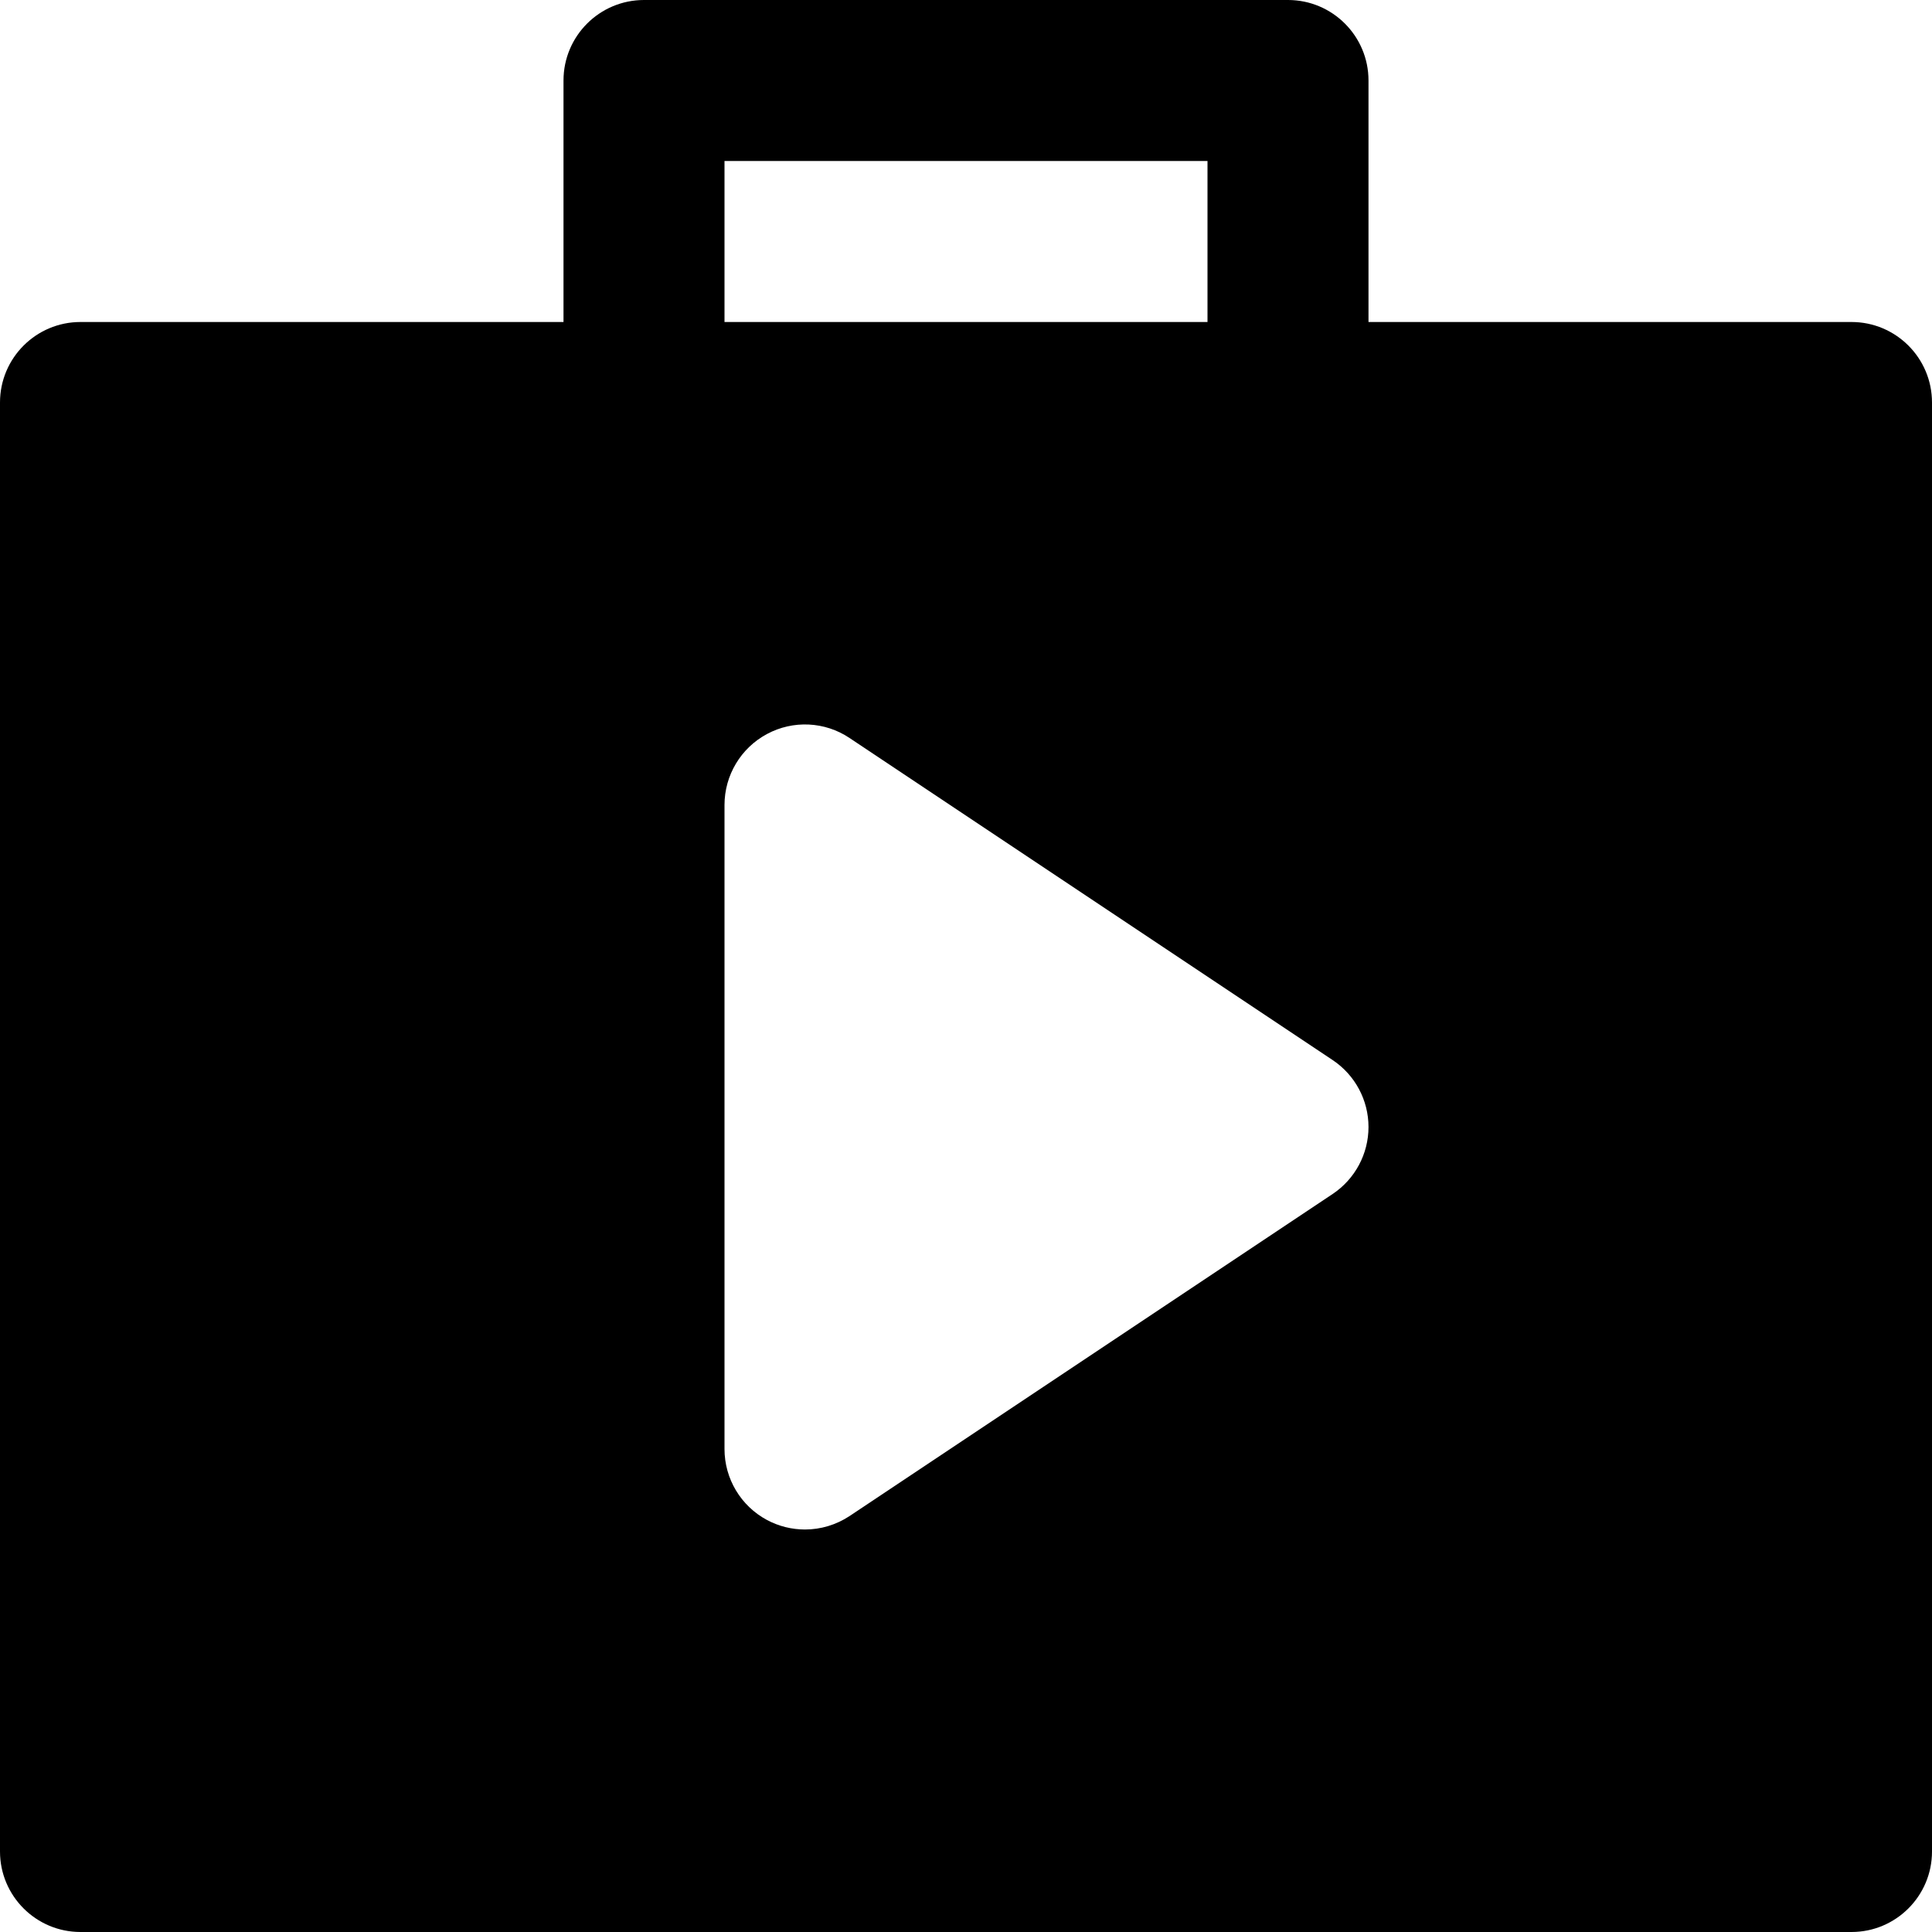 <svg id="nc_icon" version="1.1" xmlns="http://www.w3.org/2000/svg" xmlns:xlink="http://www.w3.org/1999/xlink" x="0px" y="0px" viewBox="0 0 24 24" xml:space="preserve" ><g class="nc-icon-wrapper" fill="currentColor"><path fill="currentColor" d="M23,4h-6V1c0-0.552-0.448-1-1-1H8C7.448,0,7,0.448,7,1v3H1C0.448,4,0,4.448,0,5v18c0,0.552,0.448,1,1,1h22 c0.552,0,1-0.448,1-1V5C24,4.448,23.552,4,23,4z M9,2h6v2H9V2z M16.555,14.832l-6,4C10.387,18.943,10.194,19,10,19 c-0.162,0-0.324-0.039-0.472-0.118C9.203,18.708,9,18.369,9,18v-8c0-0.369,0.203-0.708,0.528-0.882 c0.324-0.174,0.719-0.156,1.026,0.05l6,4C16.833,13.354,17,13.666,17,14S16.833,14.646,16.555,14.832z"></path></g></svg>
